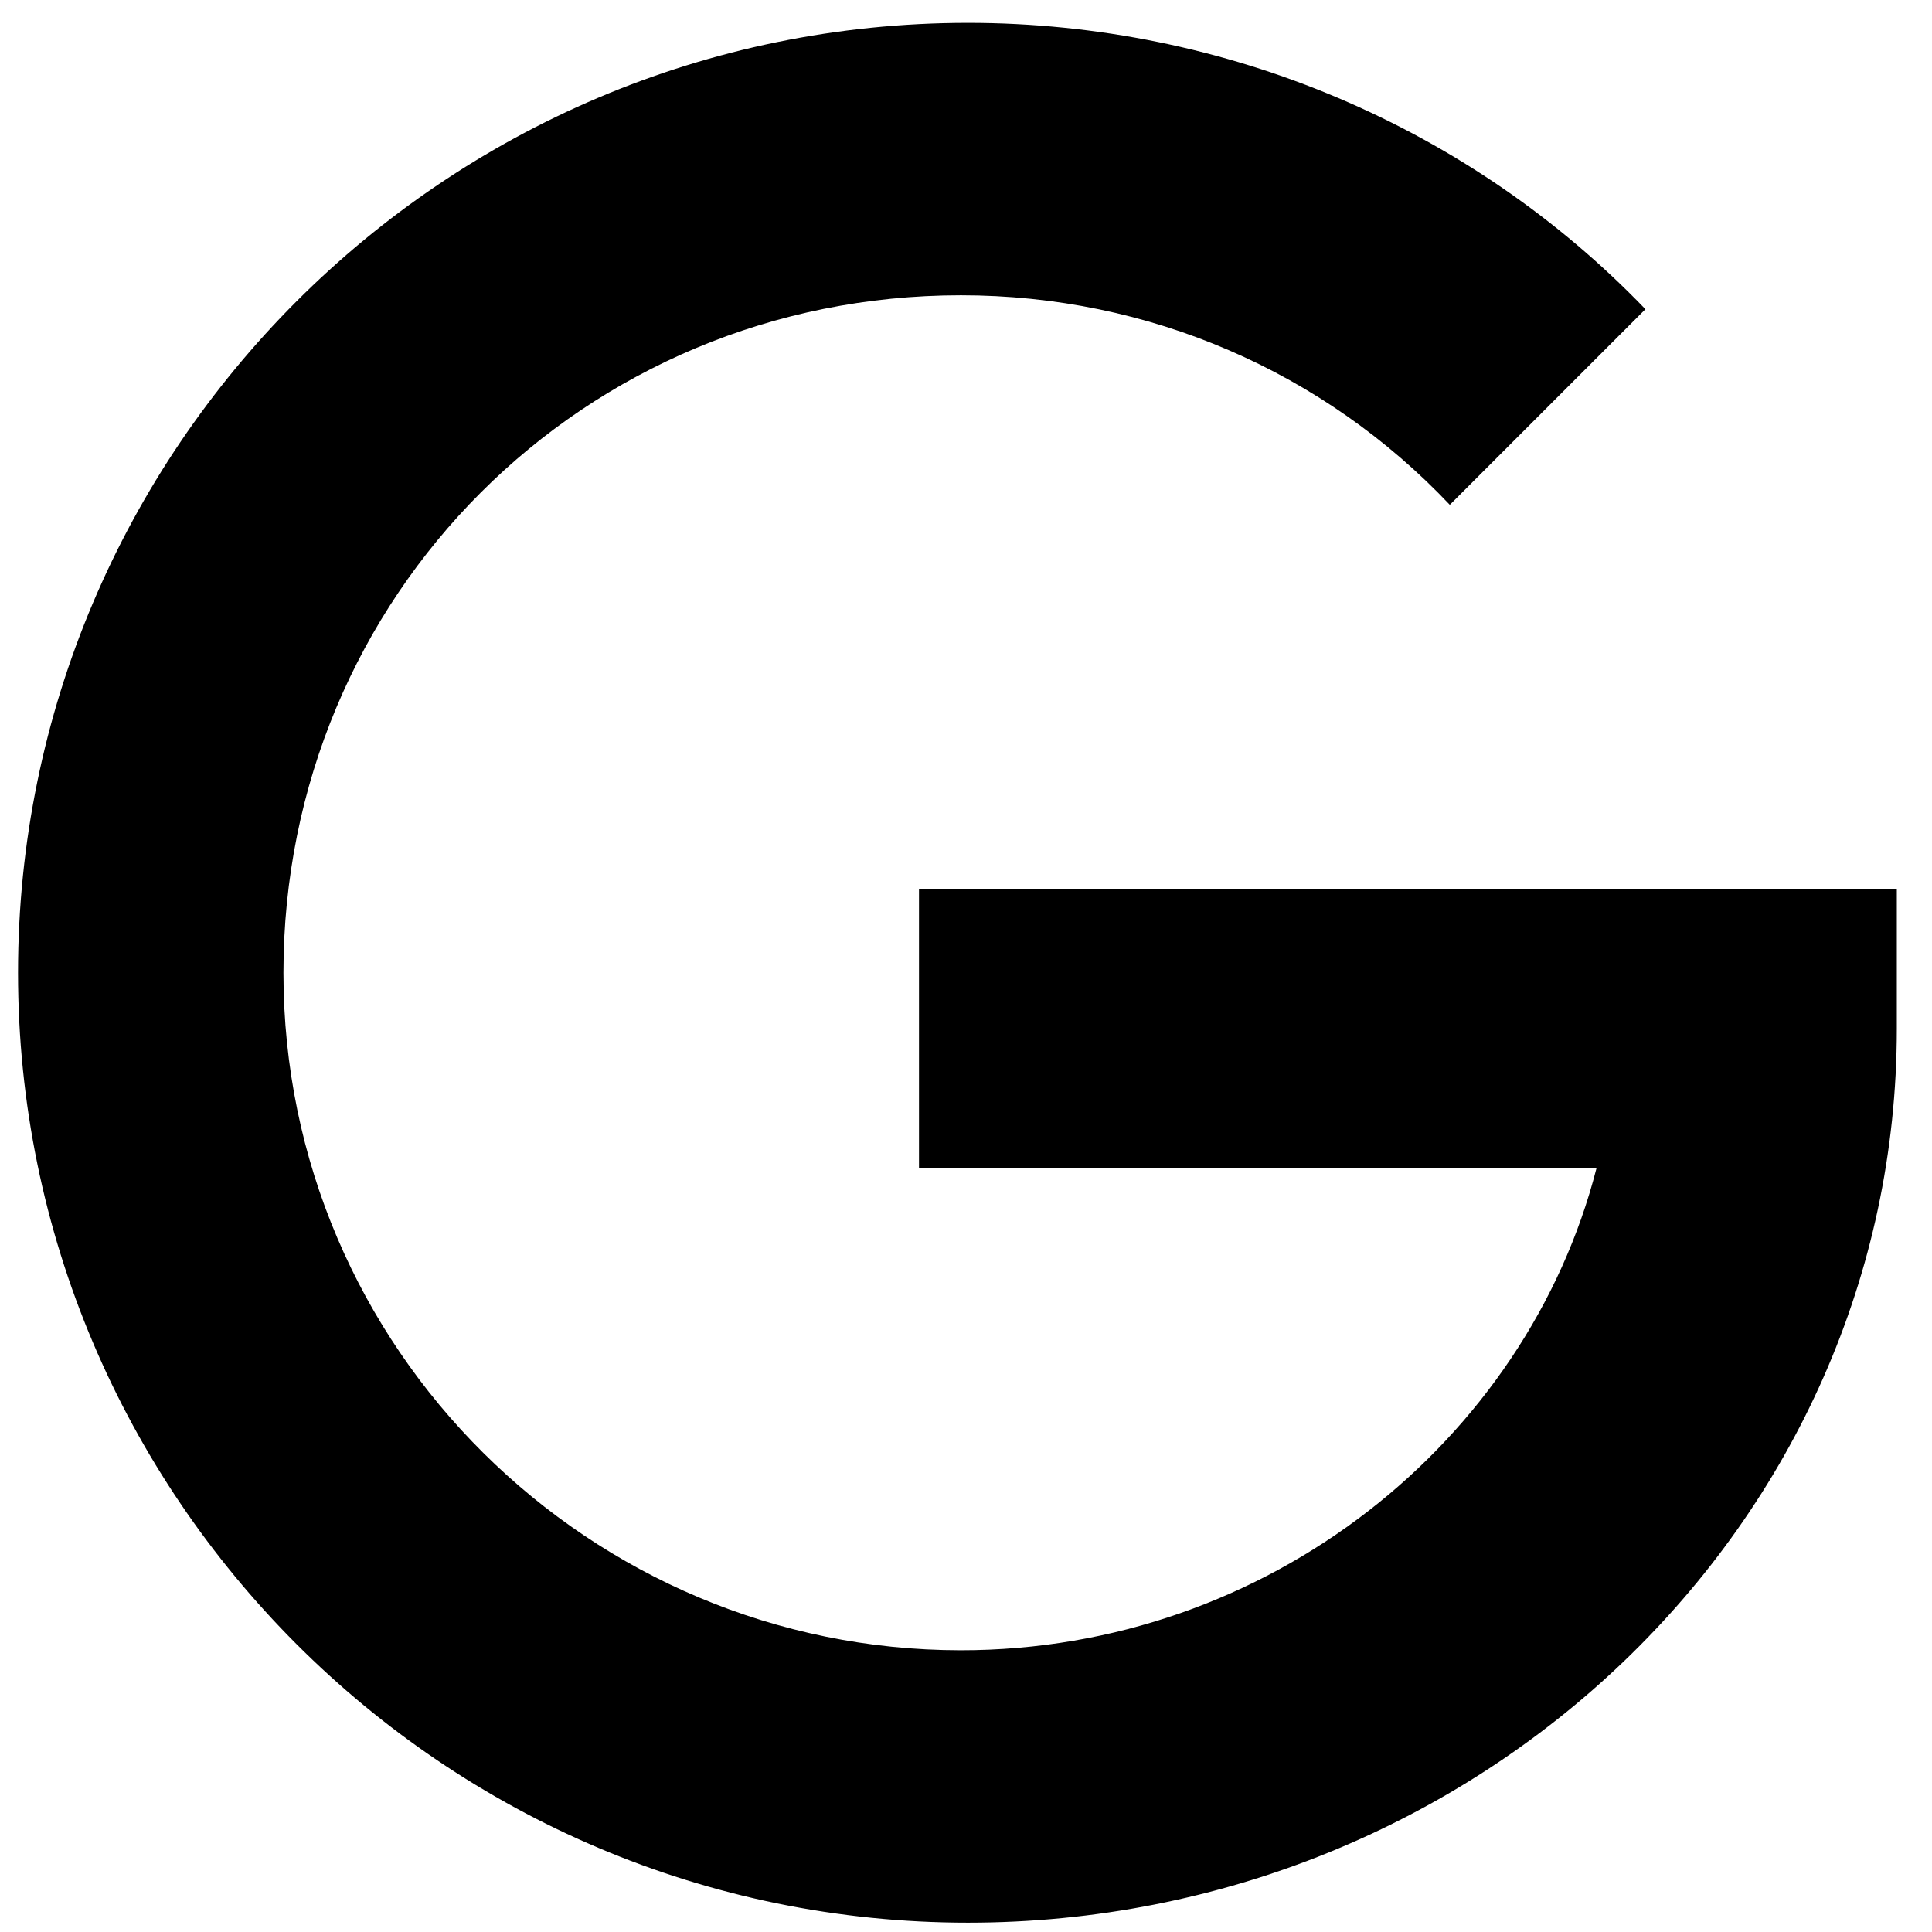 <svg width="24" height="24" viewBox="0 0 24 24" fill="none" xmlns="http://www.w3.org/2000/svg">
<path d="M11.416 14.513H19.832C18.965 17.897 15.755 20.5 11.937 20.5C7.338 20.5 3.521 16.769 3.521 12.084C3.521 7.399 7.252 3.668 11.937 3.668C14.28 3.668 16.449 4.622 18.01 6.271L20.44 3.841C18.271 1.585 15.234 0.284 12.024 0.284C5.516 0.284 0.224 5.576 0.224 12.084C0.224 18.591 5.516 23.884 12.024 23.884C18.358 23.884 23.563 18.938 23.563 12.778V11.043H11.416V14.513Z" fill="black"/>
</svg>
